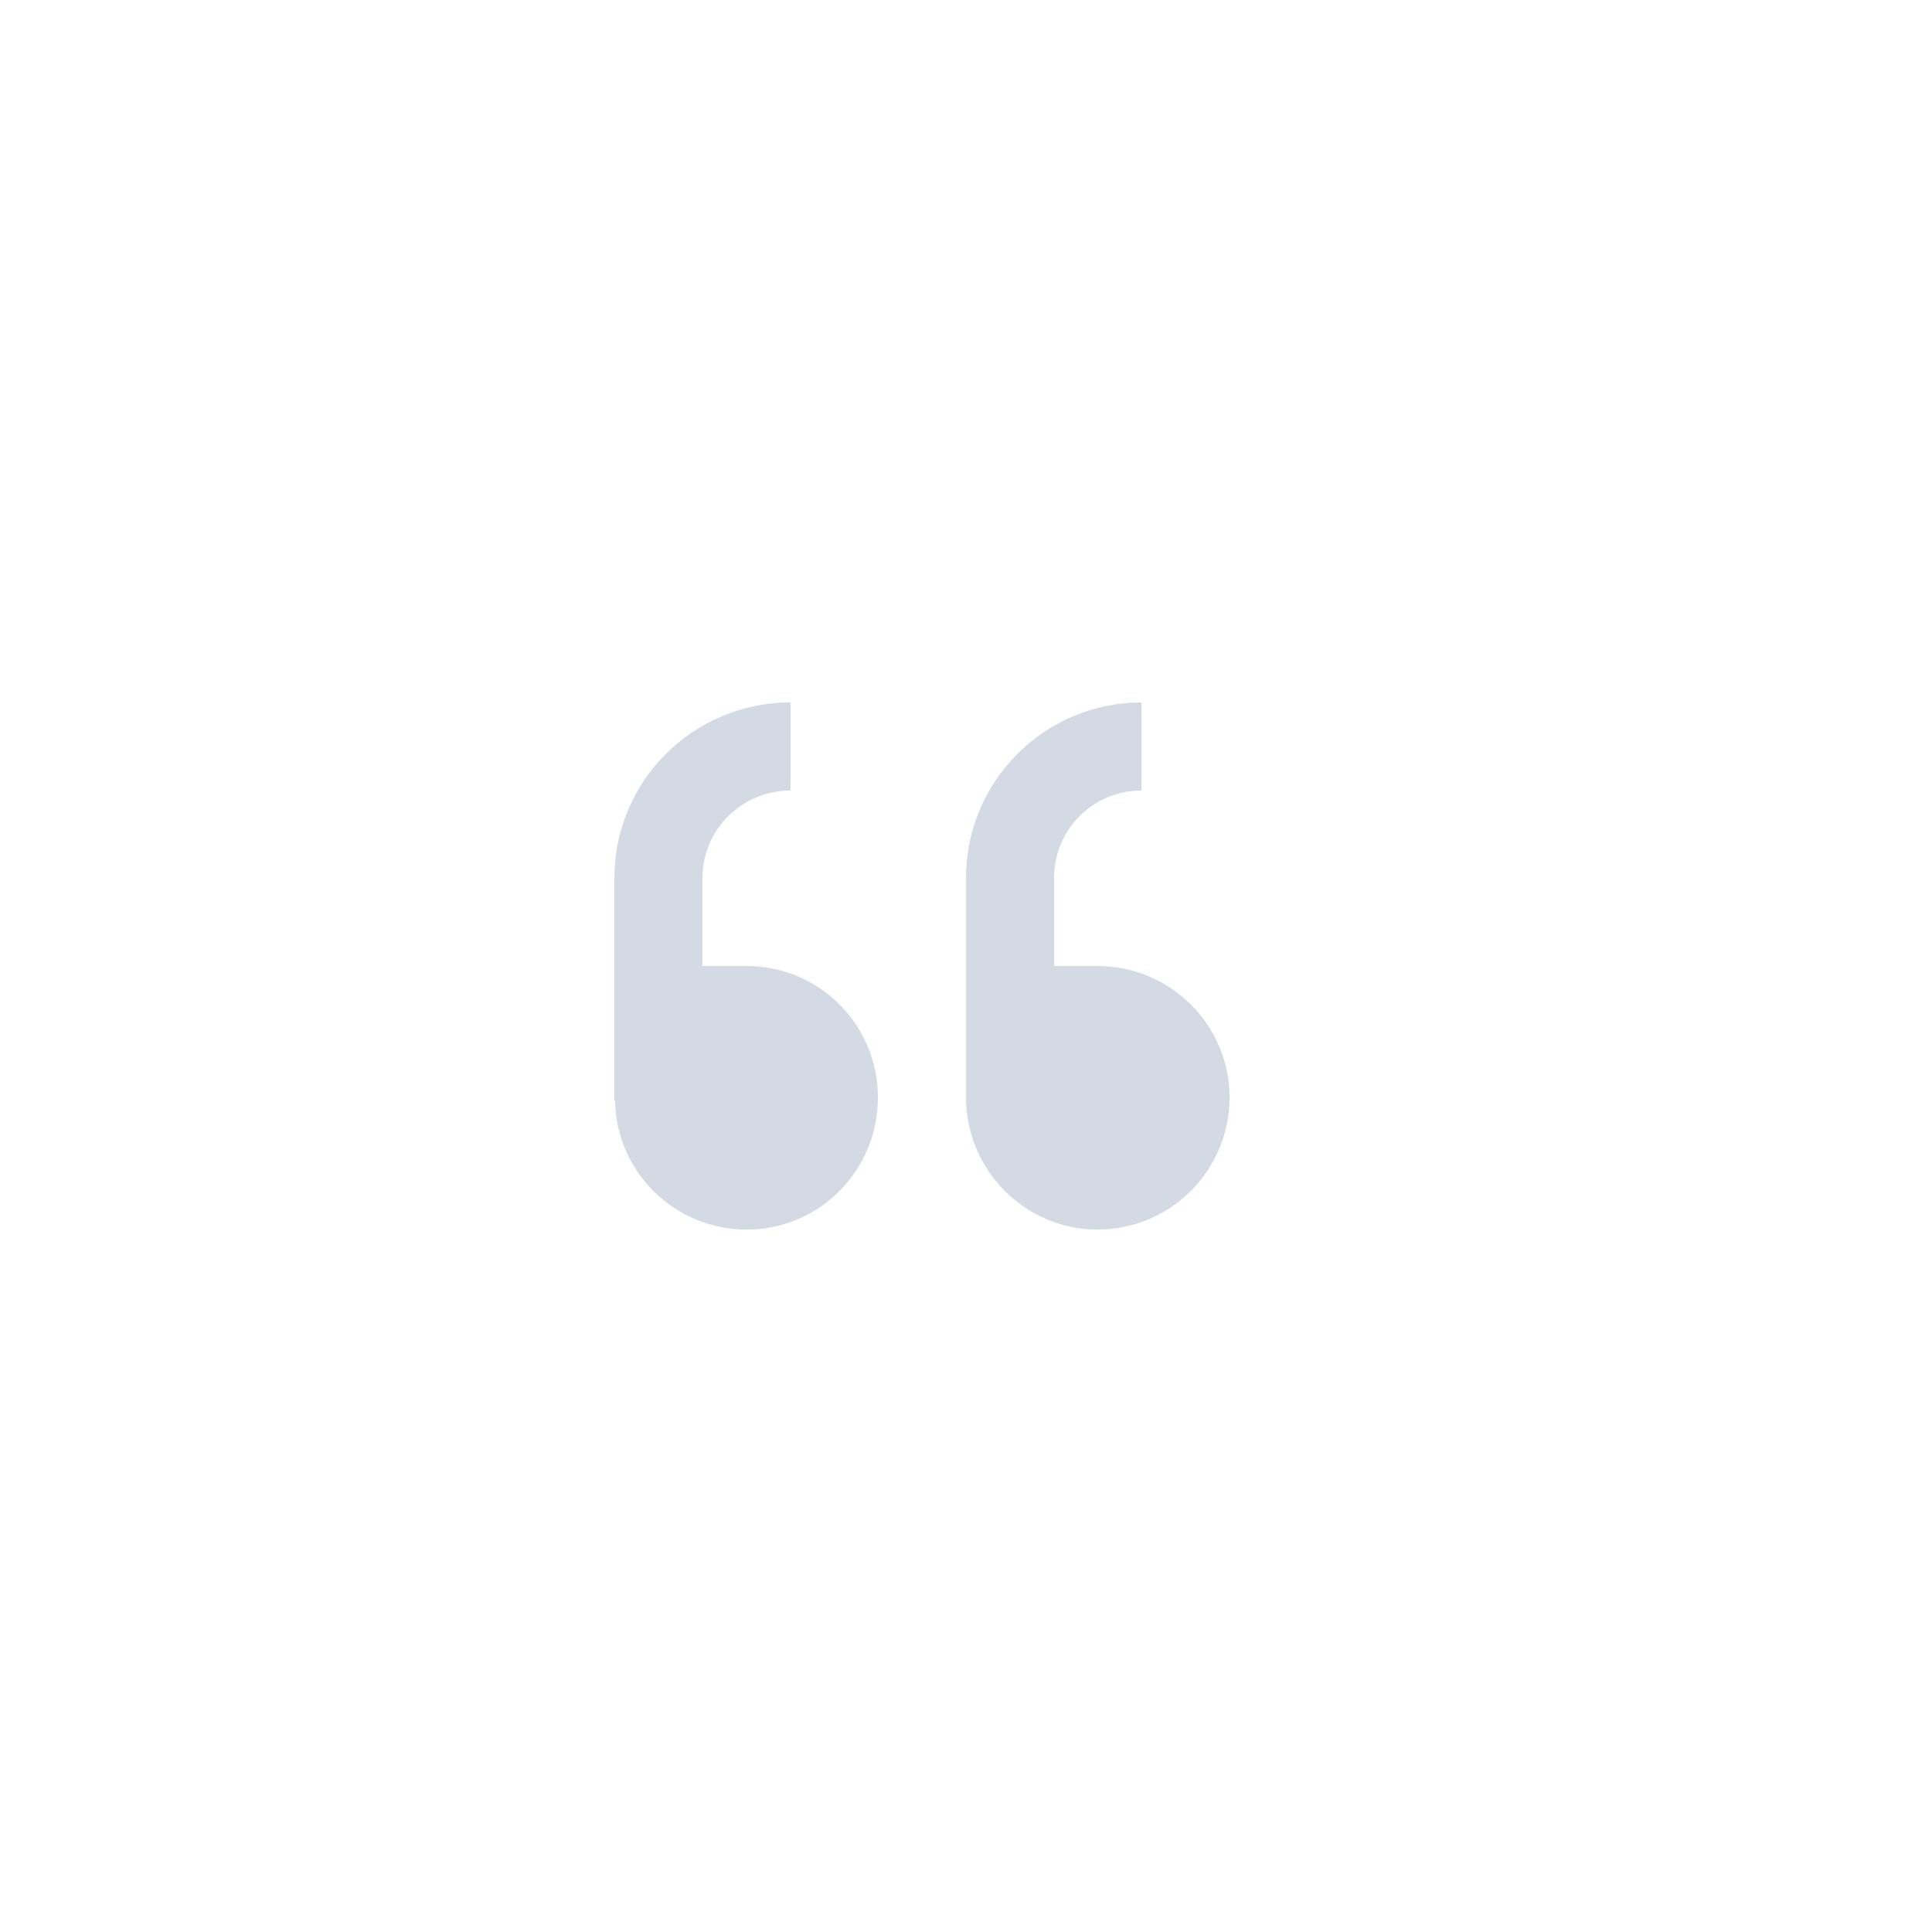 <?xml version="1.0" encoding="UTF-8"?>
<svg xmlns="http://www.w3.org/2000/svg" xmlns:xlink="http://www.w3.org/1999/xlink" width="12pt" height="12pt" viewBox="0 0 12 12" version="1.1">
<g id="surface1">
<path style=" stroke:none;fill-rule:nonzero;fill:rgb(82.745%,85.49%,89.02%);fill-opacity:1;" d="M 4.91 4.363 C 4.305 4.363 3.816 4.852 3.816 5.453 L 3.816 6.836 L 3.82 6.836 C 3.828 7.281 4.191 7.637 4.637 7.637 C 5.09 7.637 5.453 7.27 5.453 6.816 C 5.453 6.367 5.09 6 4.637 6 C 4.629 6 4.625 6 4.621 6 L 4.363 6 L 4.363 5.453 C 4.363 5.152 4.609 4.91 4.91 4.91 Z M 7.09 4.363 C 6.488 4.363 6 4.852 6 5.453 L 6 6.836 C 6.012 7.281 6.375 7.637 6.816 7.637 C 7.27 7.637 7.637 7.27 7.637 6.816 C 7.637 6.367 7.27 6 6.816 6 C 6.812 6 6.809 6 6.801 6 L 6.547 6 L 6.547 5.453 C 6.547 5.152 6.789 4.91 7.09 4.91 Z M 7.09 4.363 "/>
</g>
</svg>
